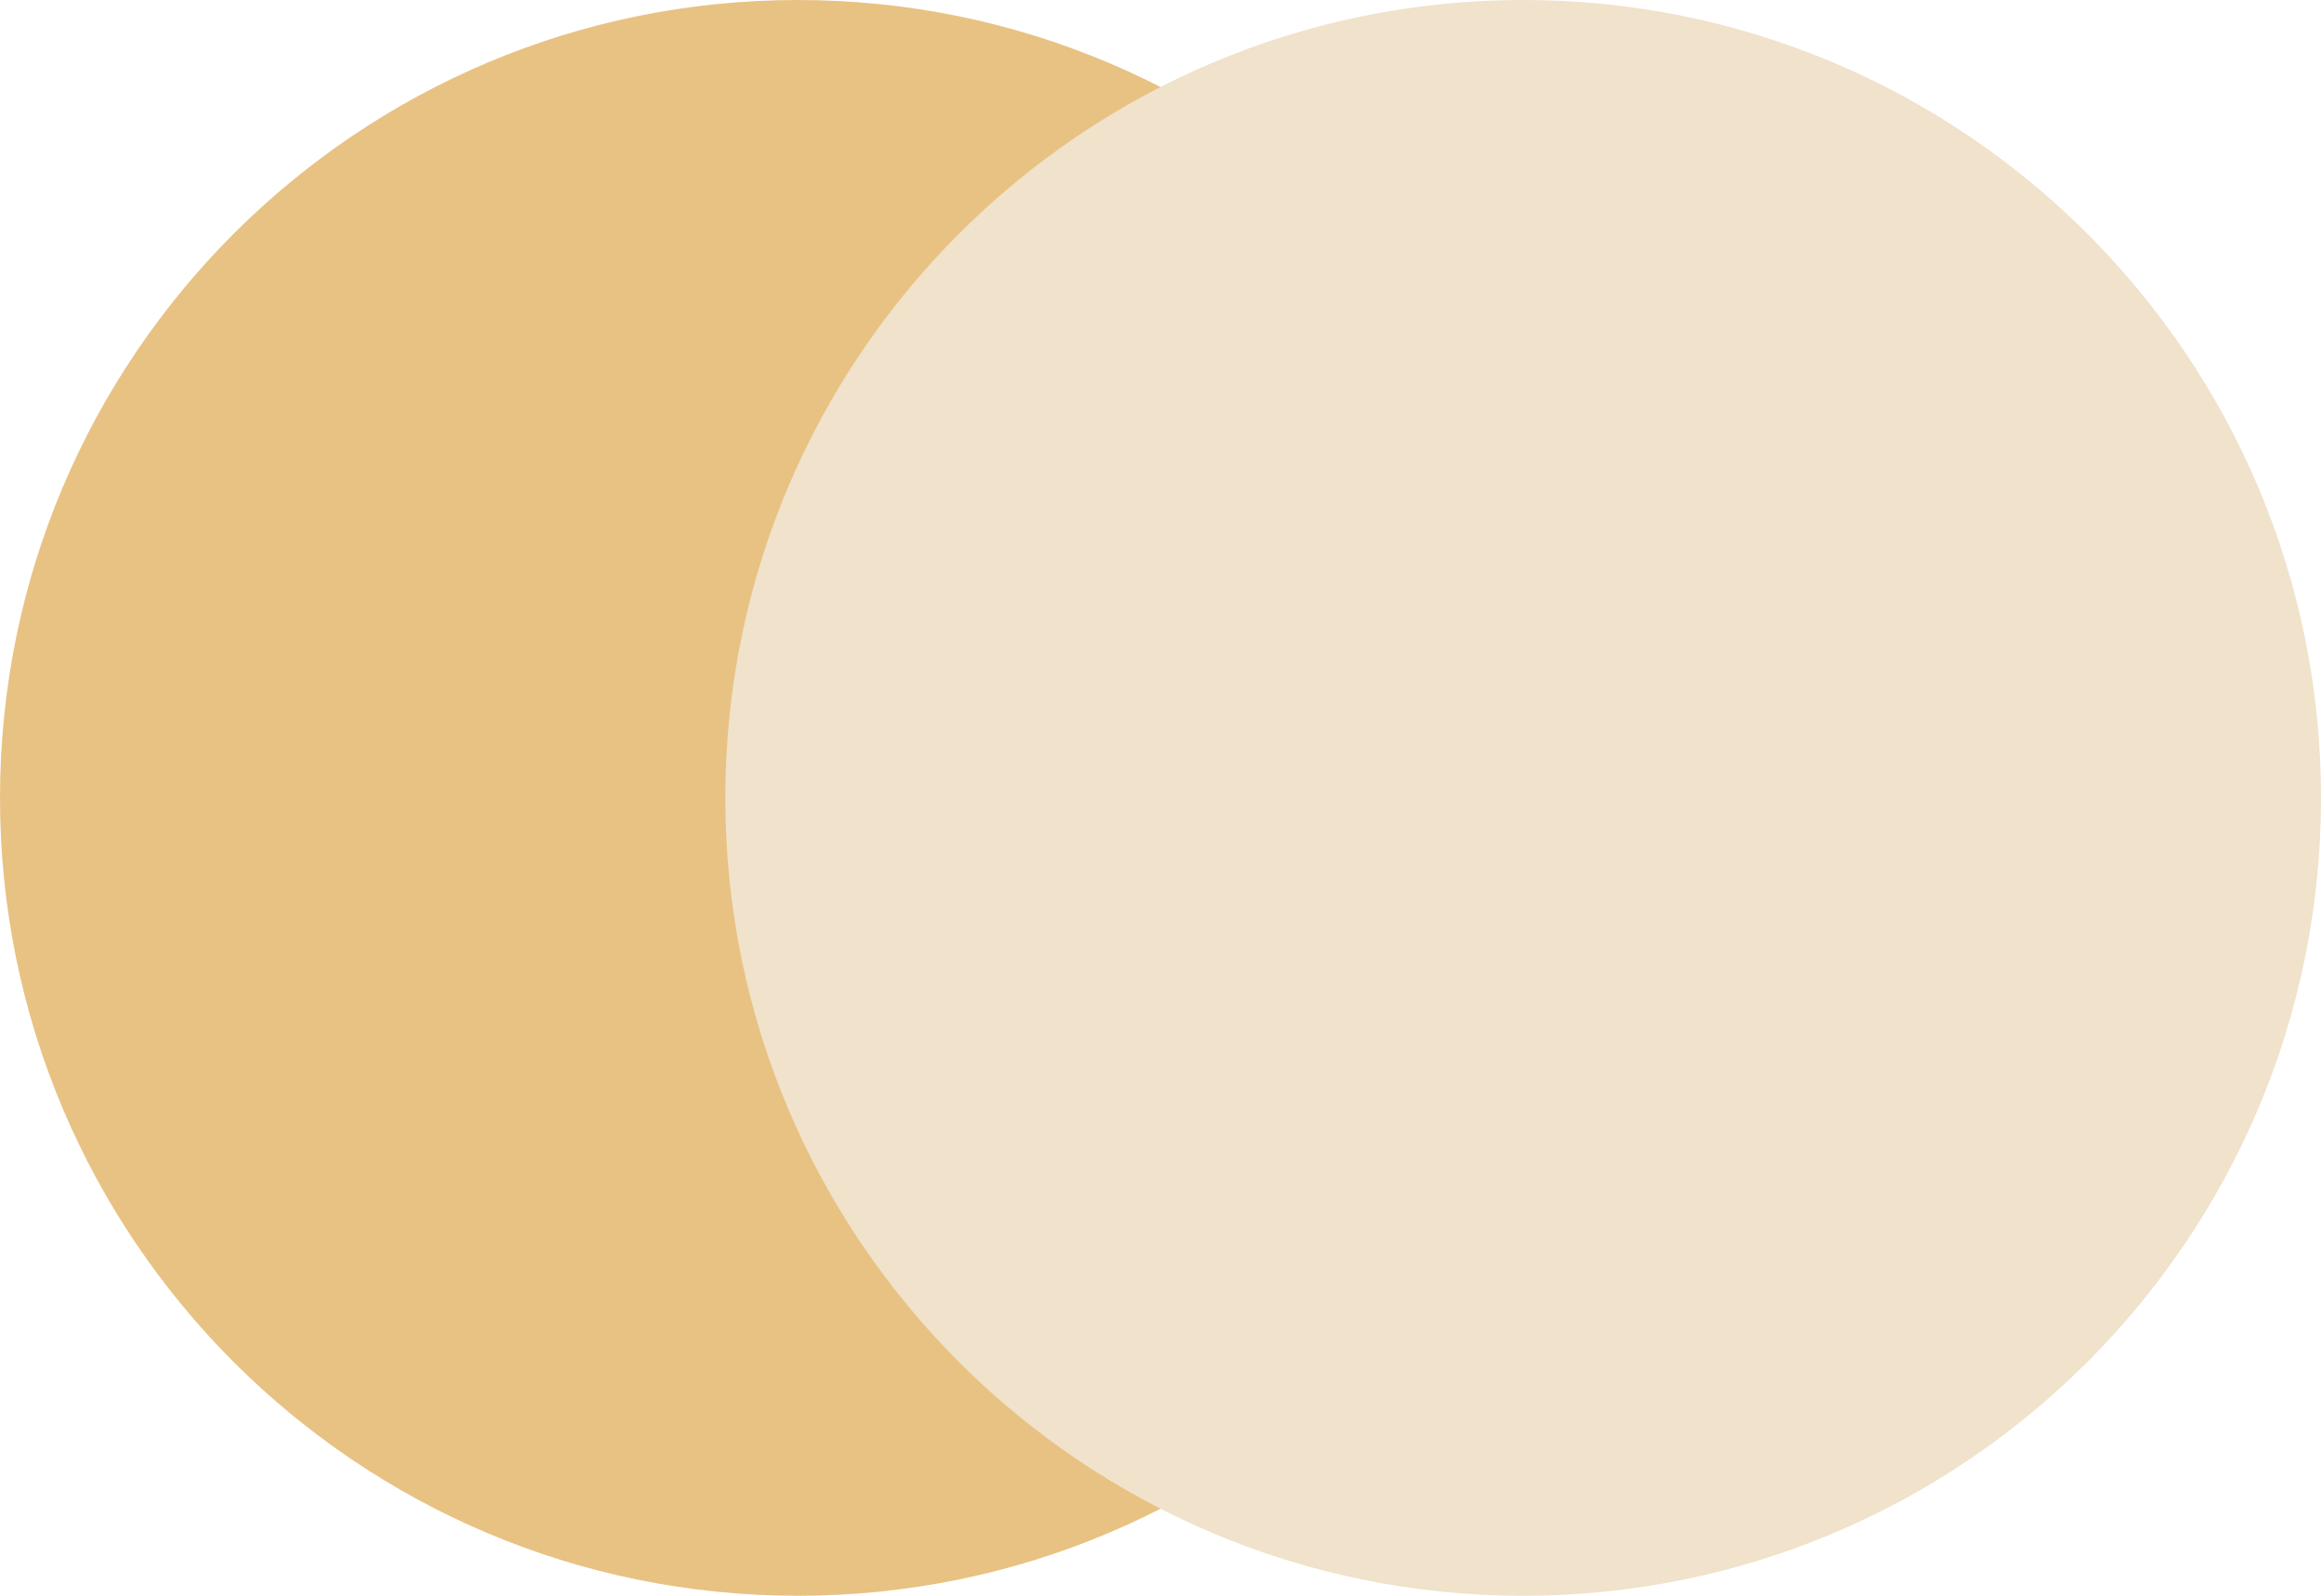 <svg xmlns="http://www.w3.org/2000/svg" width="32" height="22"><path fill="#e8c283" d="M22 11c0 6.075-4.925 11-11 11S0 17.075 0 11 4.925 0 11 0s11 4.925 11 11z"/><path fill="#f0e2cb" d="M32 11c0 6.075-4.925 11-11 11s-11-4.925-11-11S14.925 0 21 0s11 4.925 11 11z"/></svg>
